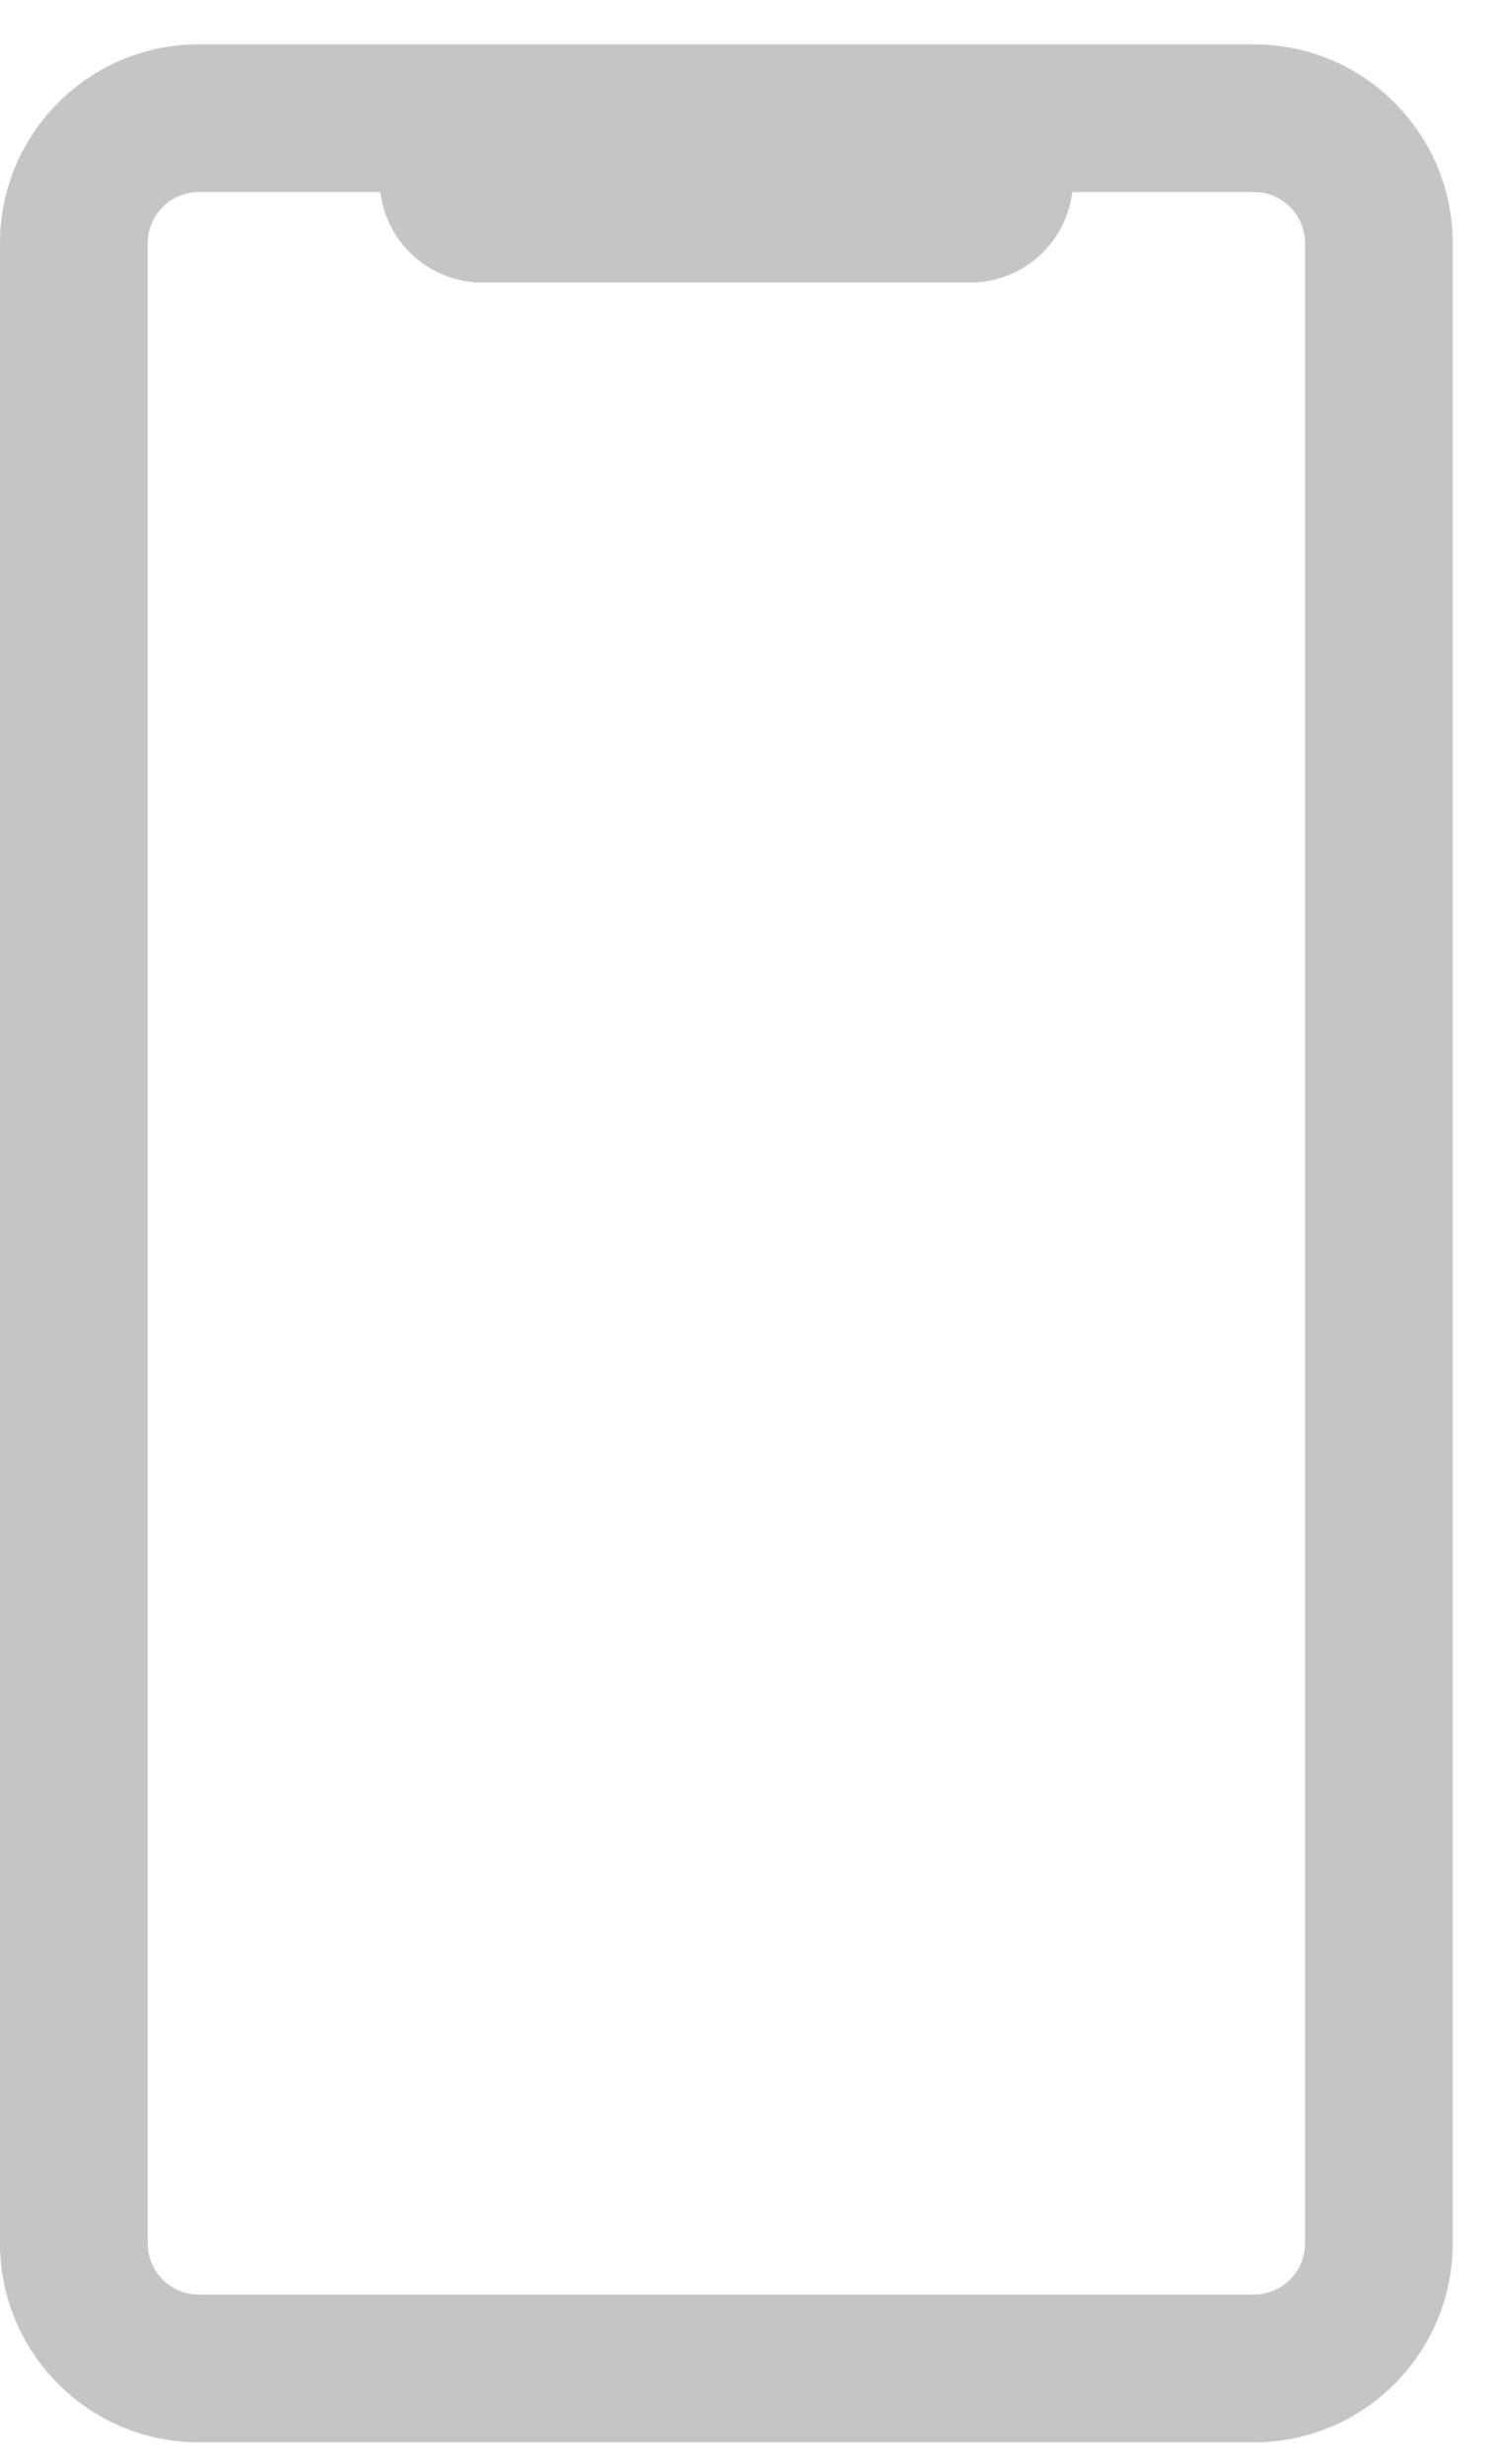 <svg xmlns="http://www.w3.org/2000/svg" width="29" height="48" viewBox="0 0 29 48" fill="none">
<path d="M24.441 0.864H3.871C1.737 0.864 0 2.601 0 4.735V43.707C0 45.841 1.737 47.578 3.871 47.578H24.441C26.576 47.578 28.312 45.841 28.312 43.707V4.735C28.312 2.601 26.576 0.864 24.441 0.864ZM25.433 43.707C25.433 44.255 24.988 44.7 24.441 44.7H3.871C3.324 44.7 2.879 44.255 2.879 43.707V4.735C2.879 4.188 3.324 3.742 3.871 3.742H7.413C7.533 4.735 8.378 5.504 9.403 5.504H18.908C19.934 5.504 20.778 4.735 20.898 3.742H24.442C24.988 3.742 25.434 4.188 25.434 4.735V43.707H25.433Z" fill="#B7B7B7" fill-opacity="0.8"/>
</svg>